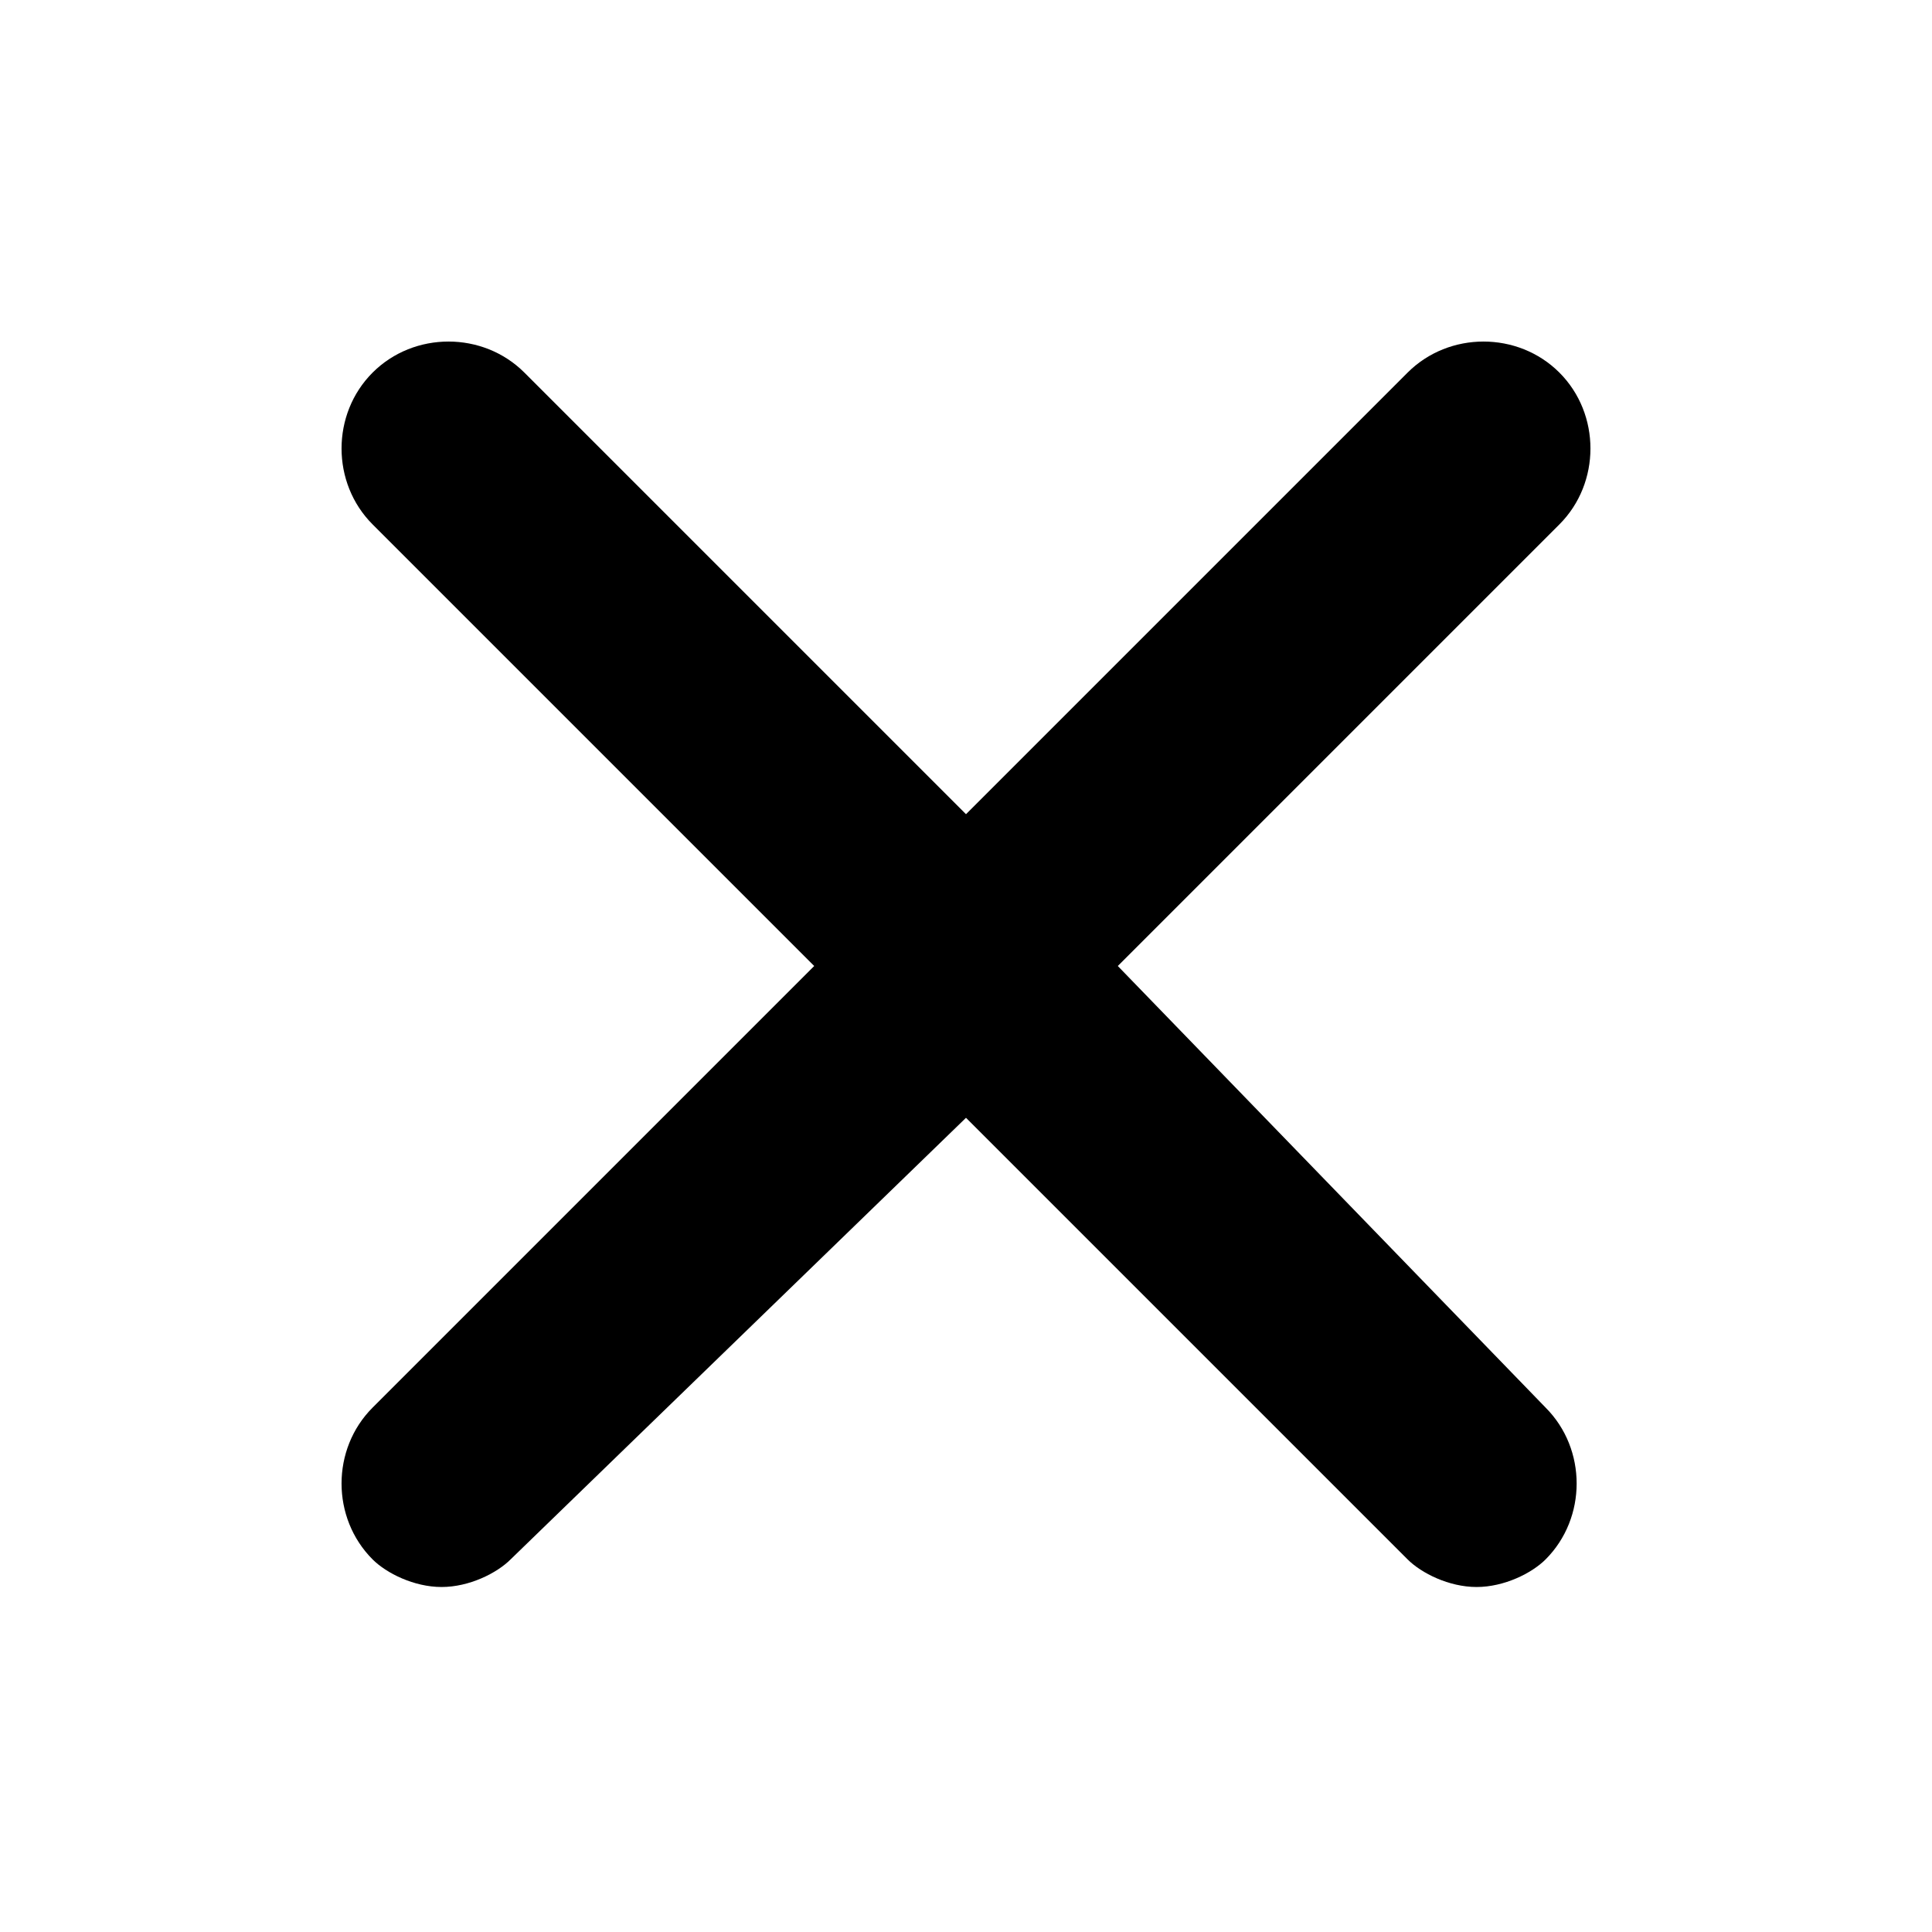 <?xml version="1.0" encoding="utf-8"?>
<!-- Generator: Adobe Illustrator 19.0.1, SVG Export Plug-In . SVG Version: 6.00 Build 0)  -->
<!DOCTYPE svg PUBLIC "-//W3C//DTD SVG 1.1//EN" "http://www.w3.org/Graphics/SVG/1.1/DTD/svg11.dtd">
<svg version="1.1" id="Layer_2" xmlns="http://www.w3.org/2000/svg" xmlns:xlink="http://www.w3.org/1999/xlink" x="0px" y="0px"
	 viewBox="0 0 14 14" enable-background="new 0 0 14 14" xml:space="preserve">
<path d="M8.1,7l3.2-3.2c0.3-0.3,0.3-0.8,0-1.1s-0.8-0.3-1.1,0L7,5.9L3.8,2.7C3.5,2.4,3,2.4,2.7,2.7s-0.3,0.8,0,1.1L5.9,7l-3.2,3.2
	c-0.3,0.3-0.3,0.8,0,1.1c0.1,0.1,0.3,0.2,0.5,0.2s0.4-0.1,0.5-0.2L7,8.1l3.2,3.2c0.1,0.1,0.3,0.2,0.5,0.2s0.4-0.1,0.5-0.2
	c0.3-0.3,0.3-0.8,0-1.1L8.1,7z"/>
</svg>

